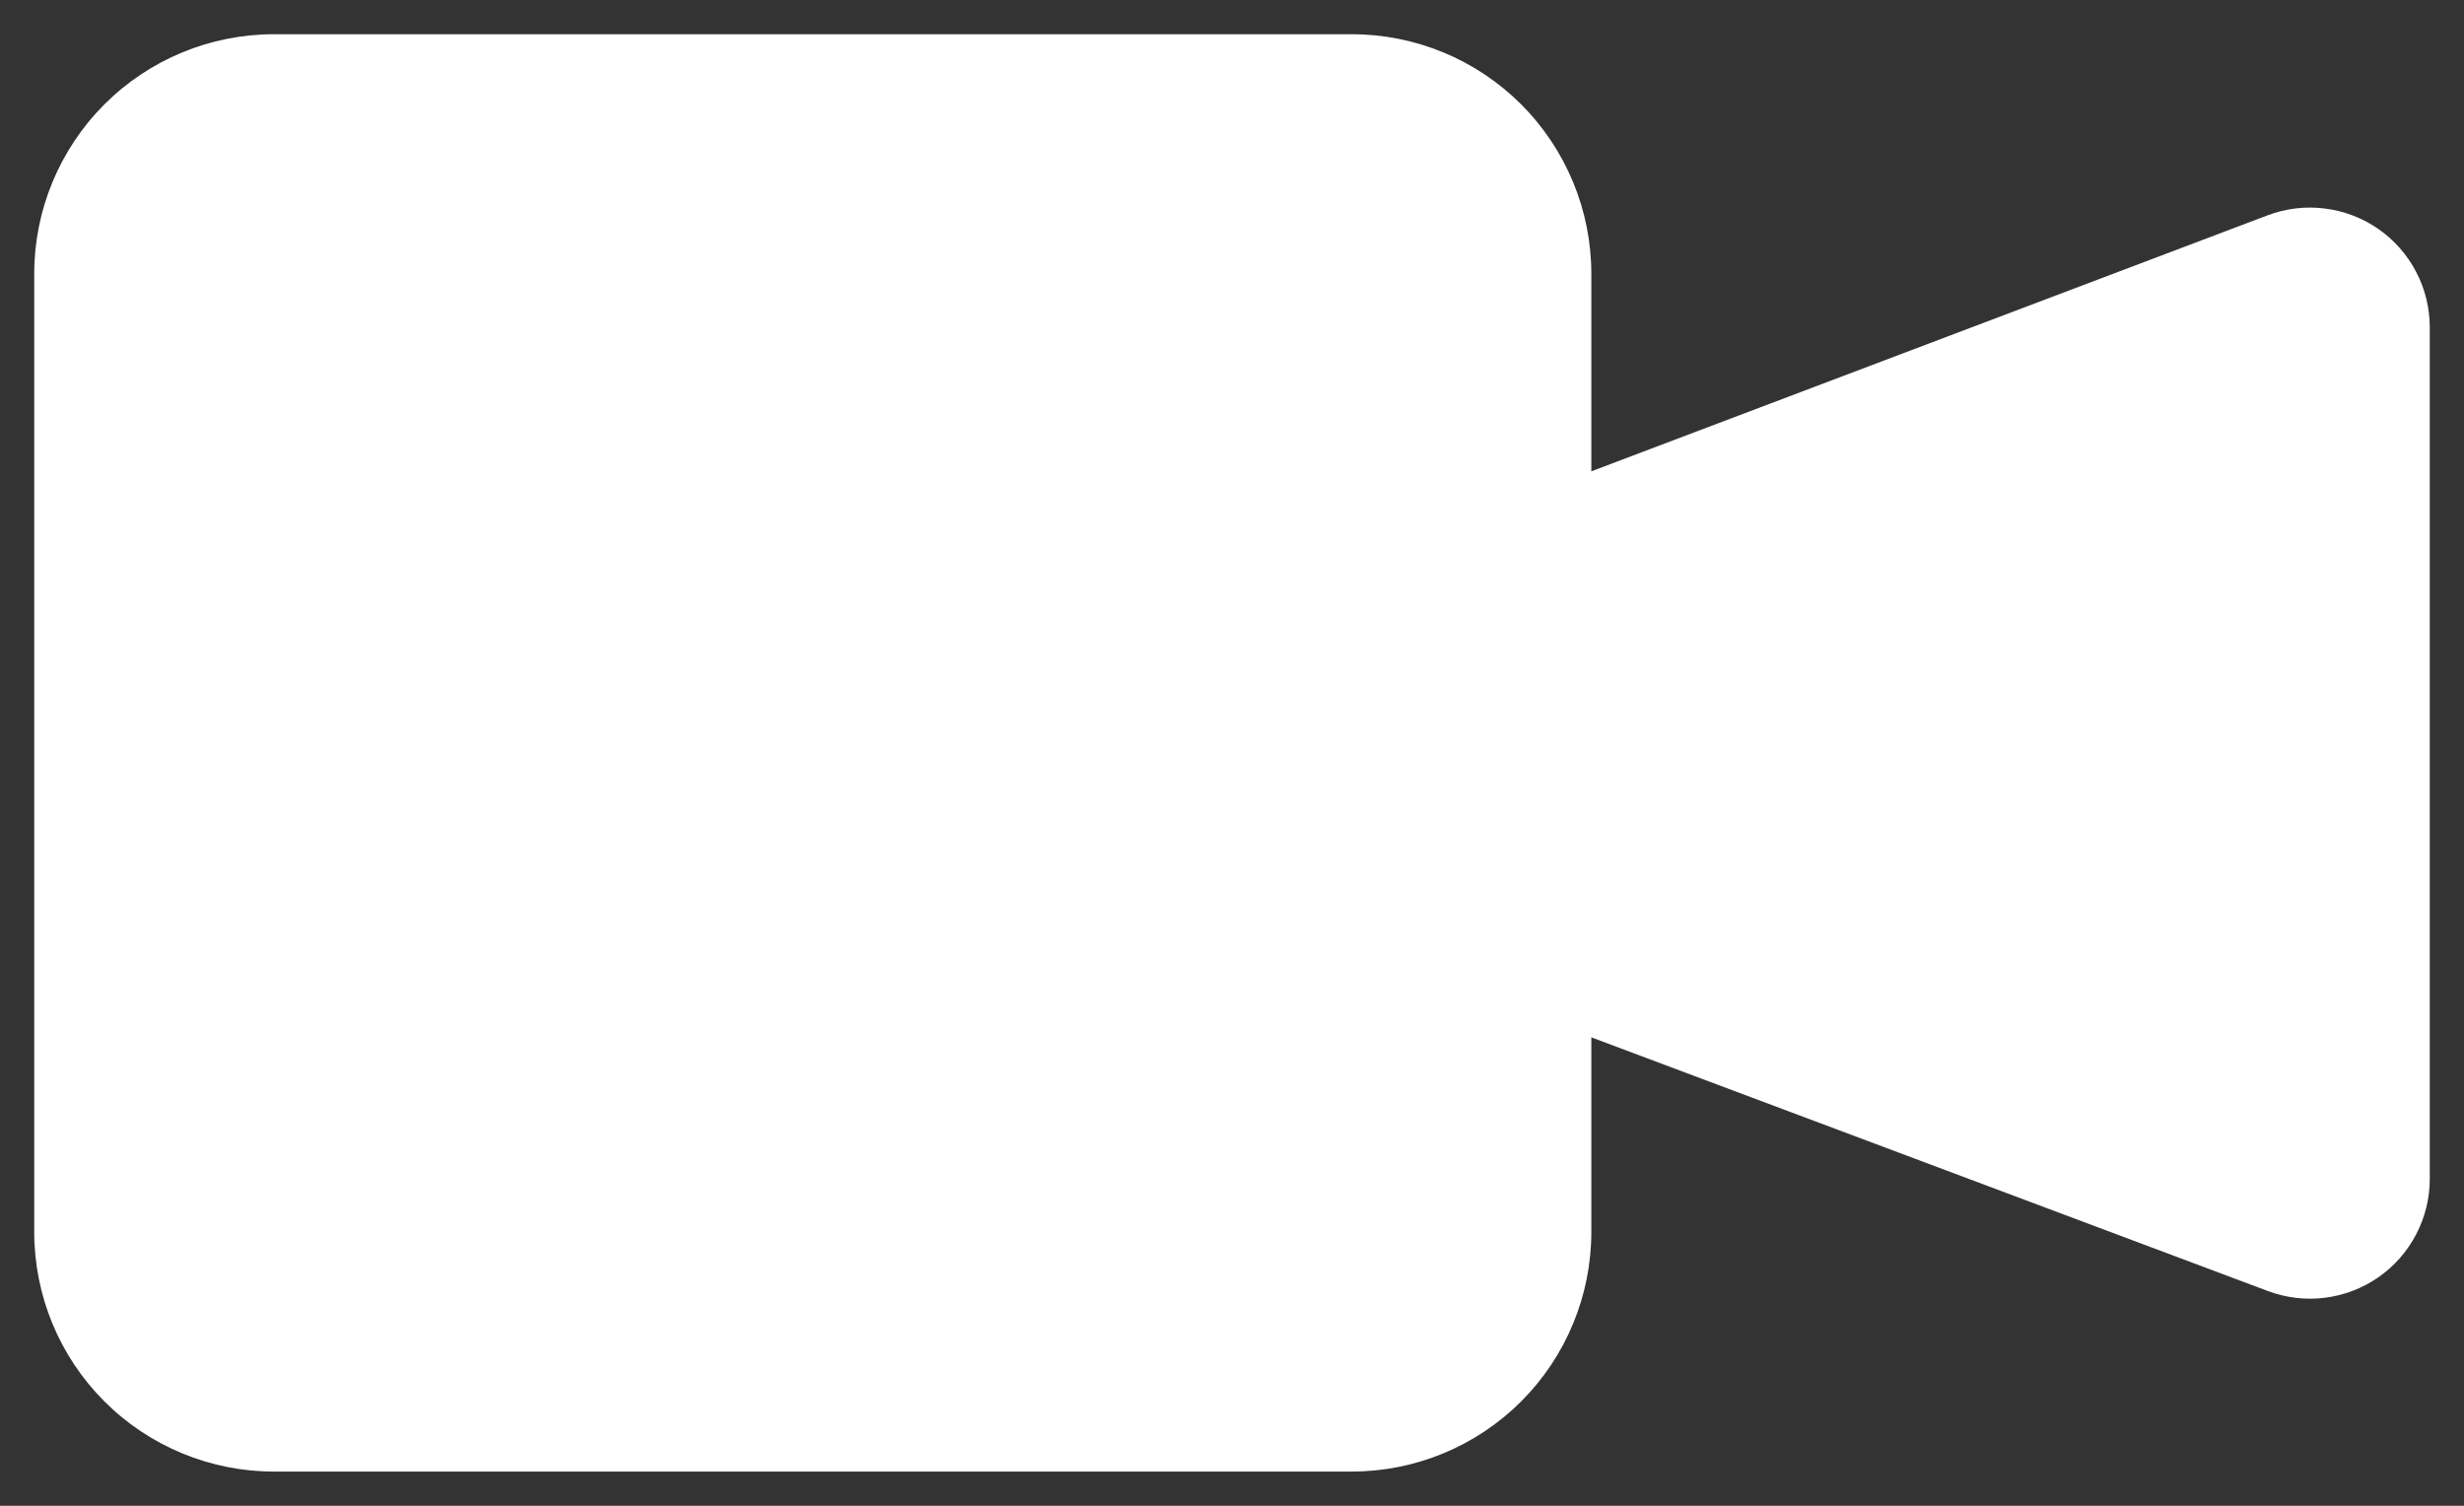 <svg width="36" height="22" viewBox="0 0 36 22" fill="none" xmlns="http://www.w3.org/2000/svg">
<rect x="0" y="0" width="36" height="22" fill="#333333" stroke="none"/>
<path fill-rule="evenodd" clip-rule="evenodd" d="M23.25 6.886L33.13 3.146C33.395 3.046 33.681 3.011 33.962 3.046C34.243 3.08 34.512 3.182 34.745 3.343C34.978 3.504 35.169 3.72 35.3 3.971C35.432 4.222 35.5 4.501 35.5 4.784V17.225C35.5 17.507 35.431 17.786 35.3 18.036C35.169 18.287 34.979 18.502 34.747 18.663C34.514 18.824 34.246 18.926 33.966 18.961C33.685 18.996 33.401 18.962 33.136 18.863L23.25 15.156V18C23.25 18.928 22.881 19.819 22.225 20.475C21.569 21.131 20.678 21.5 19.75 21.5H4C3.072 21.5 2.182 21.131 1.525 20.475C0.869 19.819 0.5 18.928 0.5 18V4C0.5 3.072 0.869 2.182 1.525 1.525C2.182 0.869 3.072 0.5 4 0.5H19.75C20.678 0.5 21.569 0.869 22.225 1.525C22.881 2.182 23.25 3.072 23.25 4V6.886Z" fill="white"/>
</svg>
